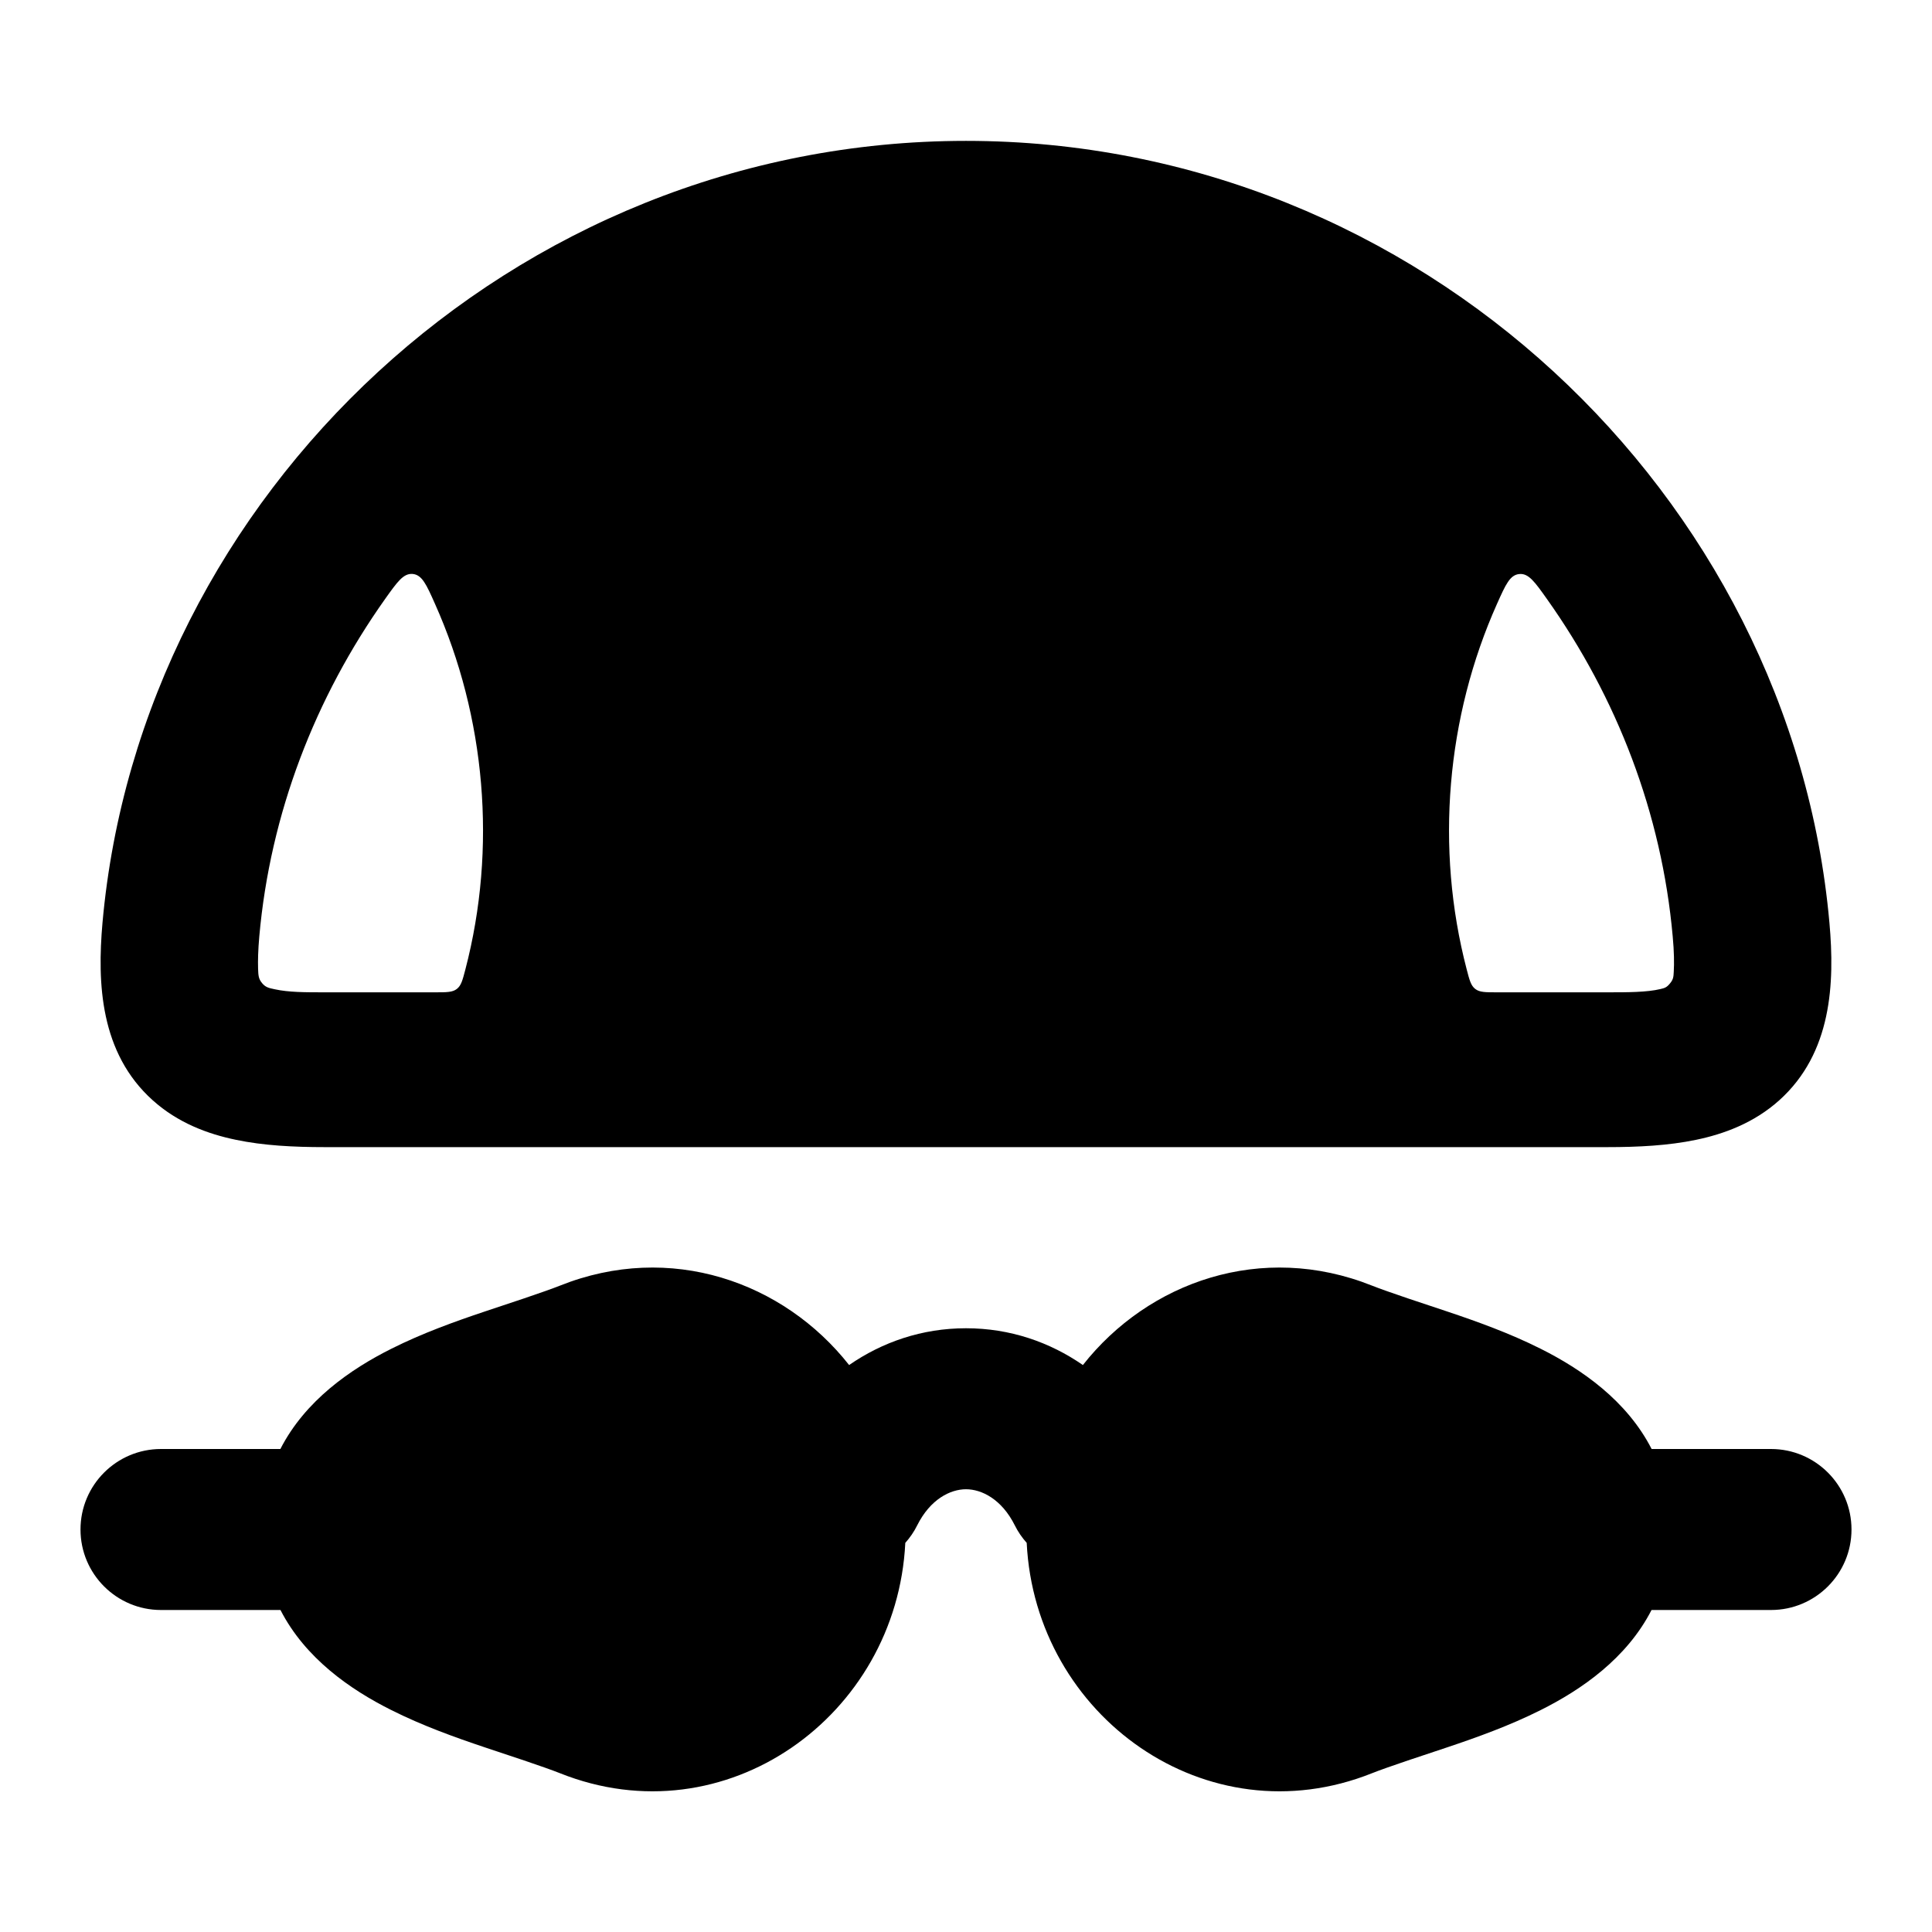 <svg width="24" height="24" viewBox="0 0 24 24" xmlns="http://www.w3.org/2000/svg">
    <path class="pr-icon-bulk-primary" fill-rule="evenodd" clip-rule="evenodd" d="M12 1.75C6.36 1.75 1.746 6.159 1.273 11.465C1.207 12.214 1.243 13.08 1.896 13.667C2.209 13.949 2.582 14.087 2.93 14.159C3.272 14.231 3.65 14.25 4.031 14.25H19.969C20.35 14.25 20.727 14.231 21.07 14.159C21.417 14.087 21.79 13.949 22.104 13.667C22.756 13.08 22.793 12.214 22.726 11.465C22.254 6.159 17.64 1.75 12 1.75ZM3.413 12.289C3.337 12.273 3.299 12.265 3.255 12.212C3.211 12.159 3.209 12.117 3.206 12.033C3.203 11.933 3.206 11.802 3.221 11.633C3.357 10.103 3.916 8.665 4.783 7.442C4.936 7.227 5.012 7.119 5.128 7.13C5.243 7.142 5.297 7.261 5.403 7.5C6.032 8.906 6.175 10.534 5.781 12.043C5.746 12.177 5.729 12.243 5.675 12.285C5.621 12.327 5.549 12.327 5.405 12.327H4.031C3.791 12.327 3.586 12.327 3.413 12.289ZM20.792 12.072C20.789 12.135 20.787 12.167 20.744 12.218C20.702 12.269 20.677 12.274 20.628 12.286C20.46 12.327 20.216 12.327 19.969 12.327H18.596C18.452 12.327 18.38 12.327 18.326 12.285C18.272 12.243 18.255 12.177 18.22 12.043C17.826 10.534 17.968 8.906 18.597 7.5C18.704 7.261 18.757 7.142 18.873 7.131C18.988 7.119 19.065 7.227 19.218 7.443C20.085 8.665 20.643 10.103 20.779 11.633C20.797 11.825 20.798 11.967 20.792 12.072Z" />
    <path class="pr-icon-bulk-secondary" fill-rule="evenodd" clip-rule="evenodd" d="M10.548 16.957C9.734 15.923 8.327 15.423 6.955 15.971C6.773 16.044 6.264 16.212 6.019 16.293C5.658 16.414 5.247 16.561 4.863 16.754C4.353 17.009 3.791 17.398 3.483 18L2 18C1.448 18 1 18.448 1 19C1 19.552 1.448 20 2 20H3.484C3.792 20.601 4.354 20.99 4.863 21.244C5.247 21.437 5.658 21.584 6.019 21.705C6.264 21.786 6.773 21.954 6.955 22.027C9.009 22.848 11.14 21.319 11.246 19.166C11.303 19.102 11.354 19.029 11.394 18.948C11.556 18.624 11.805 18.5 12 18.5C12.195 18.5 12.444 18.624 12.606 18.948C12.646 19.029 12.697 19.102 12.754 19.166C12.86 21.319 14.991 22.848 17.045 22.027C17.227 21.954 17.736 21.786 17.981 21.705C18.342 21.584 18.753 21.437 19.137 21.244C19.646 20.99 20.208 20.601 20.516 20H22C22.552 20 23 19.552 23 19C23 18.448 22.552 18 22 18L20.517 18C20.209 17.398 19.647 17.009 19.137 16.754C18.753 16.561 18.342 16.414 17.981 16.293C17.736 16.212 17.227 16.044 17.045 15.971C15.673 15.423 14.266 15.923 13.452 16.957C13.042 16.673 12.548 16.5 12 16.5C11.452 16.5 10.958 16.673 10.548 16.957Z" />
</svg>
